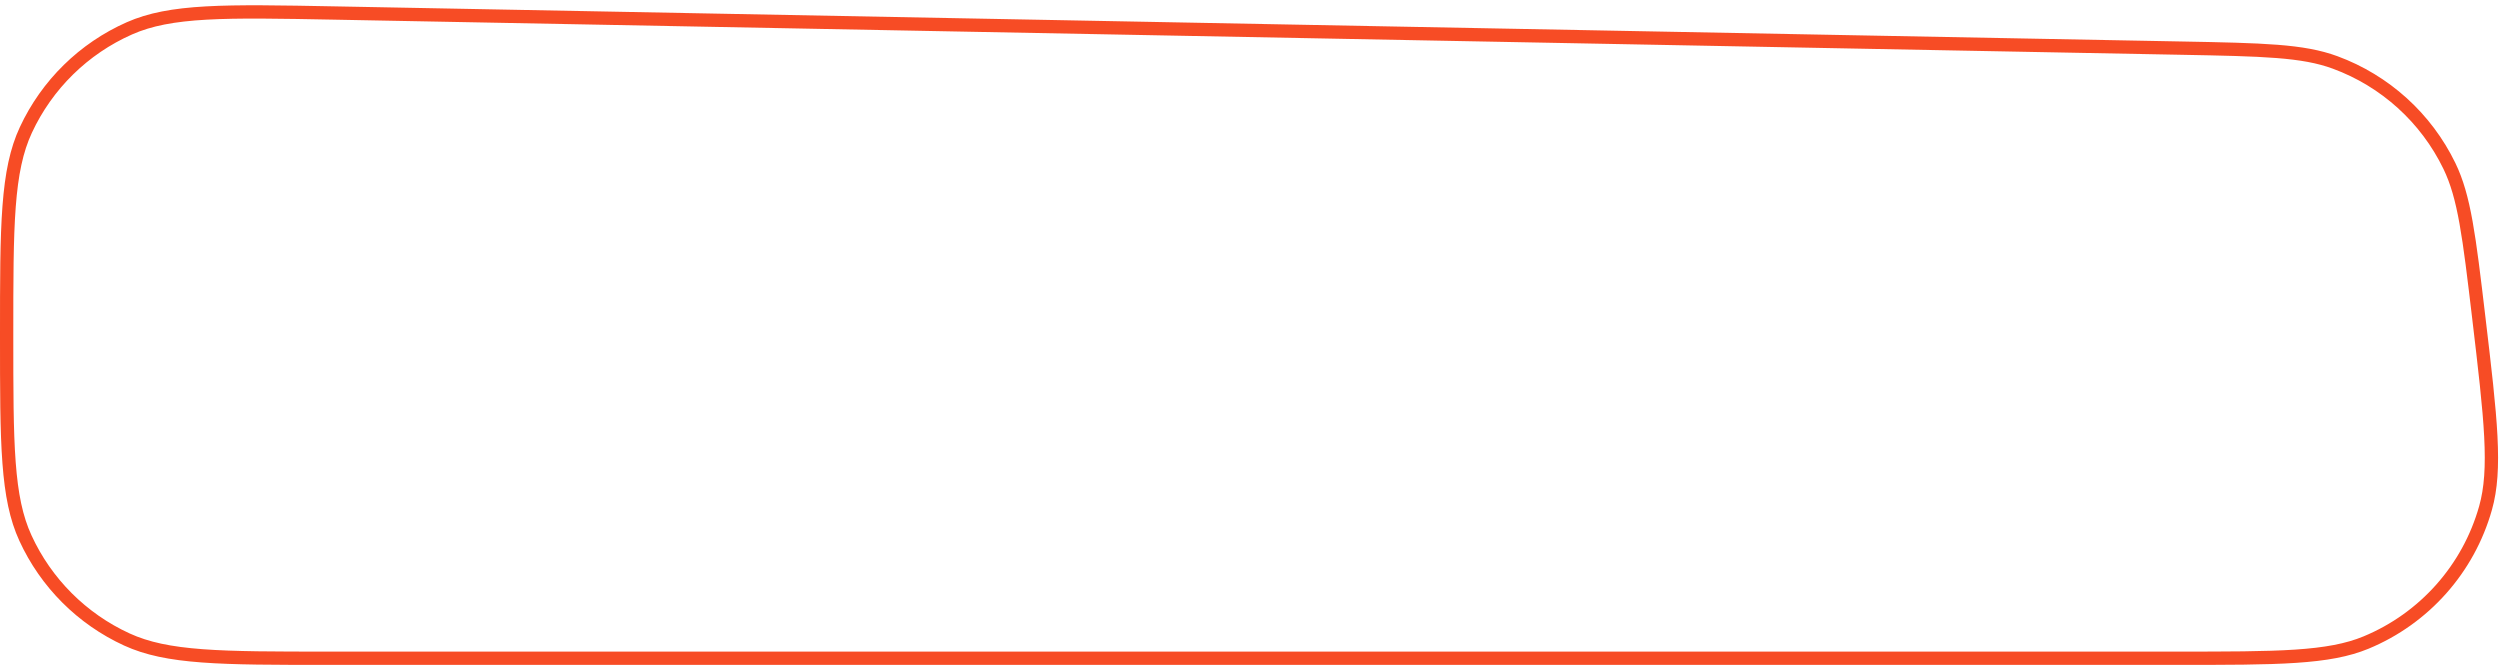 <svg width="188" height="50" viewBox="0 0 188 50" fill="none" xmlns="http://www.w3.org/2000/svg" preserveAspectRatio="none">
<path d="M25.224 0.98L164.055 3.62C170.214 3.737 173.169 3.8 175.598 4.694C179.363 6.079 182.445 8.87 184.195 12.48C185.323 14.809 185.678 17.744 186.402 23.861C186.856 27.693 187.193 30.543 187.31 32.819C187.427 35.091 187.323 36.751 186.912 38.207C185.624 42.776 182.312 46.503 177.926 48.32C176.528 48.899 174.892 49.198 172.622 49.349C170.348 49.5 167.478 49.5 163.619 49.5H24.762C20.669 49.5 17.627 49.5 15.21 49.319C12.797 49.139 11.049 48.782 9.537 48.088C6.164 46.541 3.459 43.836 1.912 40.463C1.218 38.951 0.861 37.203 0.681 34.791C0.5 32.373 0.5 29.331 0.5 25.238C0.5 21.074 0.5 17.978 0.685 15.522C0.87 13.071 1.236 11.297 1.946 9.771C3.53 6.365 6.297 3.65 9.732 2.131C11.272 1.45 13.052 1.118 15.506 0.98C17.966 0.842 21.06 0.901 25.224 0.98Z" stroke="#F74C25"/>
</svg>
